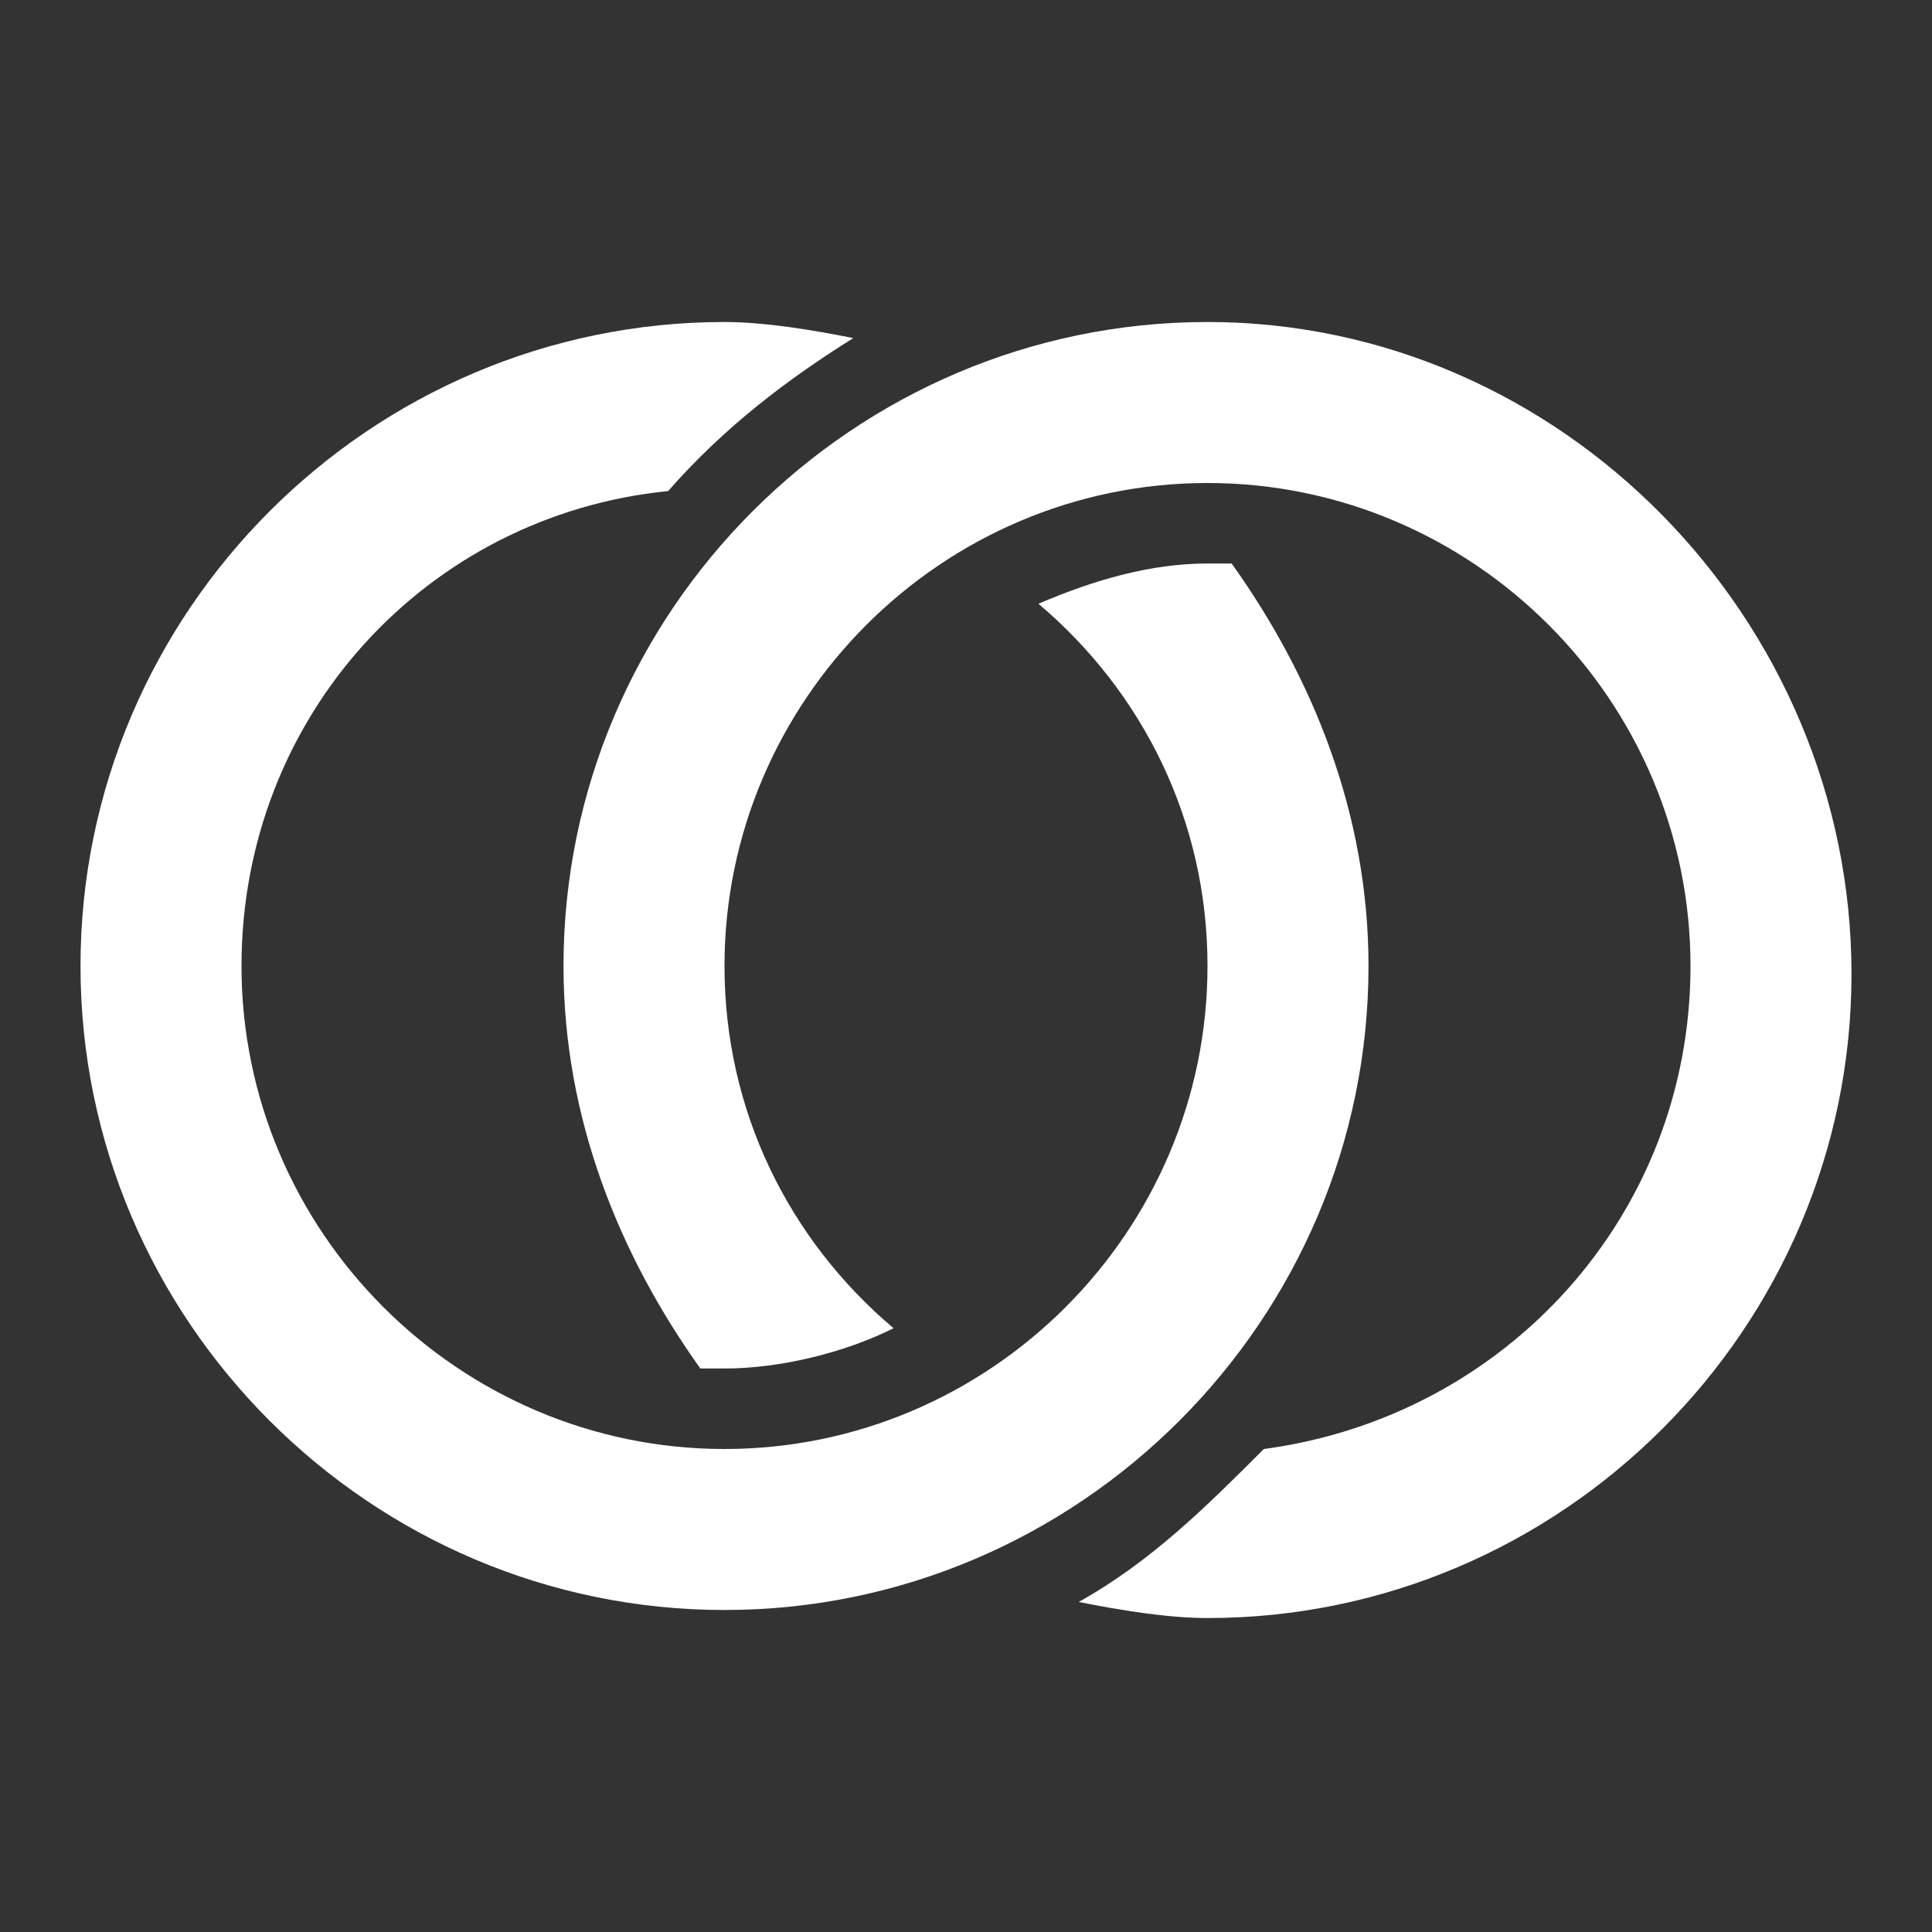 <?xml version="1.0" encoding="utf-8"?>
<!-- Generator: Adobe Illustrator 21.1.0, SVG Export Plug-In . SVG Version: 6.00 Build 0)  -->
<svg version="1.1" id="Слой_1" xmlns="http://www.w3.org/2000/svg" xmlns:xlink="http://www.w3.org/1999/xlink" x="0px" y="0px"
	 viewBox="0 0 24 24" style="enable-background:new 0 0 24 24;" xml:space="preserve">
<rect x="0" y="0" width="24" height="24" fill="#333333" stroke="none"/>
<style type="text/css">
	.st0{fill:#FFFFFF;}
	.st1{fill:none;}
</style>
<title>ic_Wedding_24px</title>
<desc>Created with Sketch.</desc>
<g id="Symbols">
	<g id="ic_Wedding_24px" transform="translate(-1, -4)">
		<g id="Shape">
			<path class="st0" d="M16,8c-4.4,0-8,3.6-8,8c0,1.9,0.7,3.6,1.7,5c0.1,0,0.2,0,0.3,0c0.7,0,1.5-0.2,2.1-0.5
				C10.8,19.4,10,17.8,10,16c0-3.3,2.7-6,6-6s6,2.7,6,6c0,3.1-2.3,5.6-5.3,6c-0.7,0.7-1.4,1.4-2.3,1.9c0.5,0.1,1.1,0.2,1.6,0.2
				c4.4,0,8-3.6,8-8S20.4,8,16,8z"/>
			<path class="st0" d="M16,11c-0.7,0-1.4,0.2-2.1,0.5c1.3,1.1,2.1,2.7,2.1,4.5c0,3.3-2.7,6-6,6s-6-2.7-6-6c0-3.1,2.3-5.6,5.3-5.9
				c0.7-0.8,1.5-1.4,2.3-1.9C11.1,8.1,10.5,8,10,8c-4.4,0-8,3.6-8,8s3.6,8,8,8s8-3.6,8-8c0-1.9-0.7-3.6-1.7-5C16.2,11,16.1,11,16,11
				z"/>
			<polygon class="st1" points="1,4 25,4 25,28 1,28 			"/>
		</g>
	</g>
</g>
</svg>
